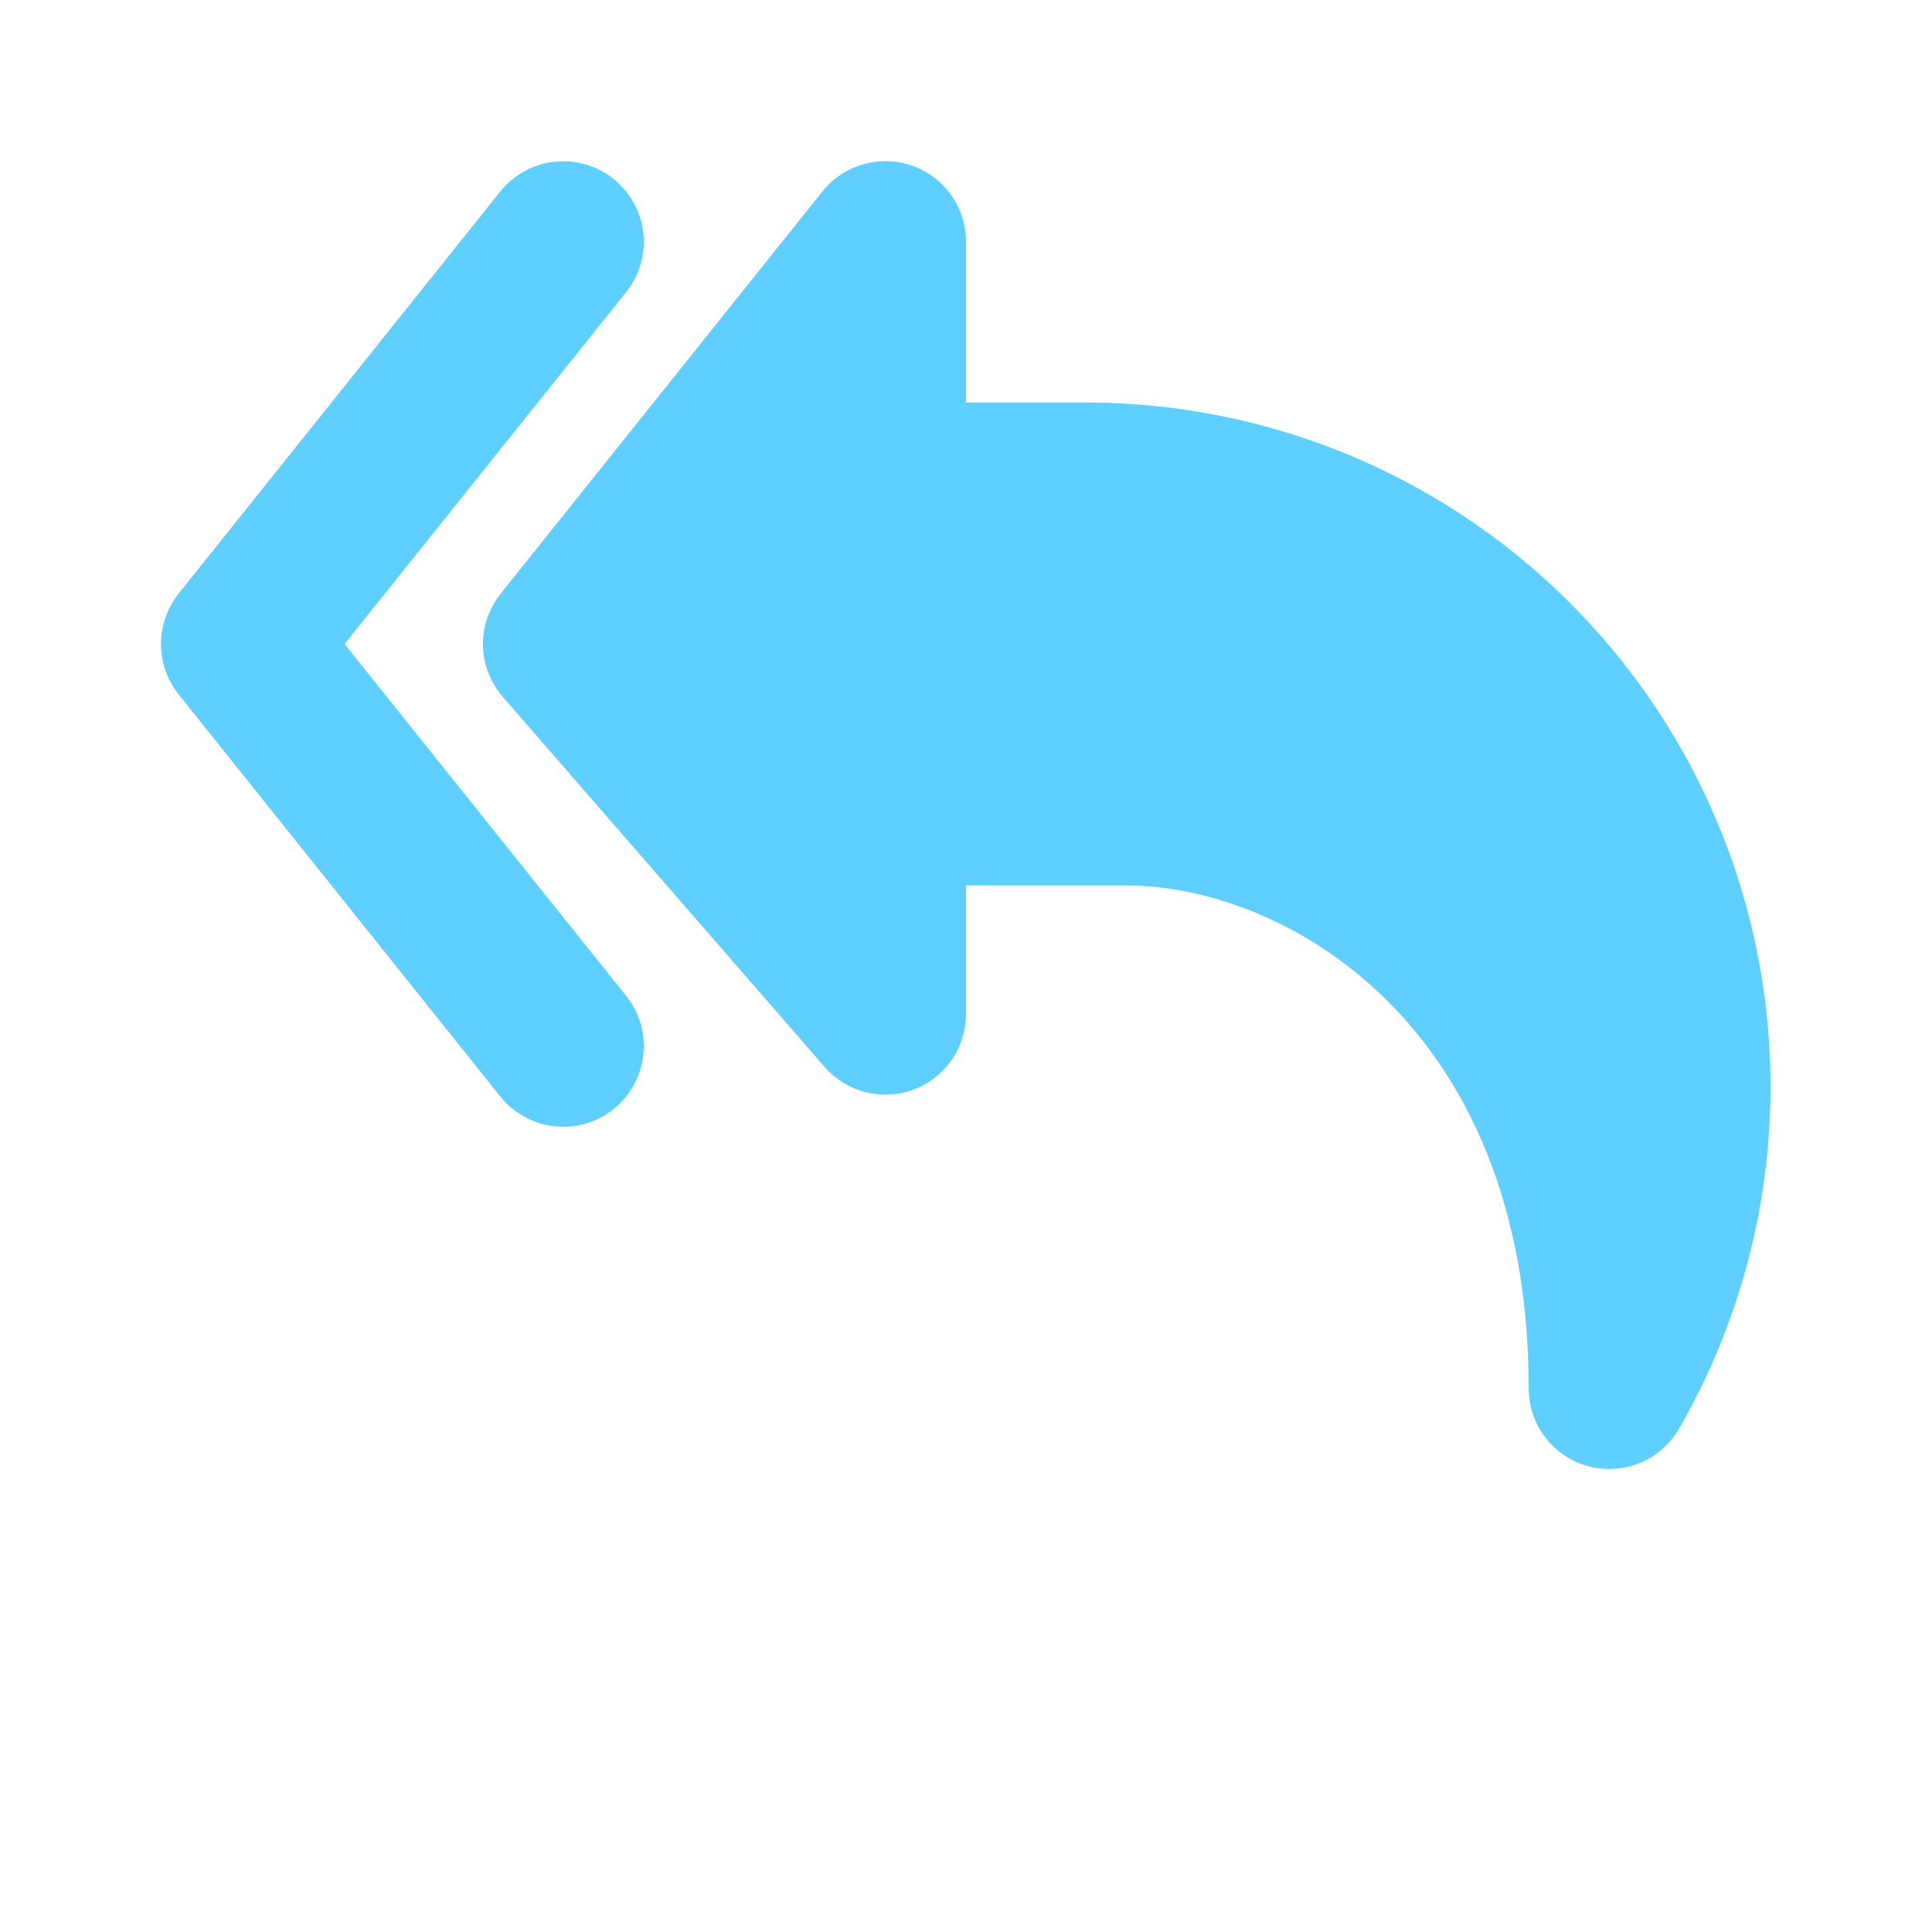 <svg width="24" height="24" viewBox="0 0 24 24" fill="none" xmlns="http://www.w3.org/2000/svg">
<path d="M13.5 5H12V3C11.999 2.793 11.935 2.591 11.815 2.423C11.695 2.254 11.526 2.127 11.33 2.058C11.135 1.99 10.923 1.983 10.724 2.04C10.525 2.097 10.349 2.214 10.219 2.375L6.219 7.375C6.073 7.558 5.995 7.786 6 8.02C6.005 8.255 6.092 8.48 6.245 8.656L10.245 13.256C10.379 13.409 10.557 13.518 10.754 13.568C10.951 13.618 11.159 13.606 11.35 13.535C11.54 13.464 11.705 13.336 11.821 13.169C11.937 13.002 11.999 12.803 12 12.6V11H14C15.93 11 18.99 12.697 18.99 17.25C18.991 17.47 19.063 17.683 19.197 17.857C19.331 18.031 19.518 18.157 19.73 18.214C19.942 18.271 20.167 18.257 20.37 18.174C20.573 18.09 20.744 17.942 20.854 17.753C21.6 16.461 21.993 14.996 21.994 13.504C21.994 12.012 21.602 10.547 20.857 9.255C20.111 7.962 19.039 6.889 17.748 6.142C16.457 5.395 14.992 5.002 13.5 5Z" fill="#5ECFFF"/>
<path d="M4.28 8L7.781 3.625C7.945 3.418 8.021 3.154 7.991 2.891C7.961 2.628 7.828 2.388 7.622 2.223C7.415 2.057 7.152 1.981 6.889 2.009C6.626 2.038 6.385 2.169 6.218 2.375L2.218 7.375C2.077 7.553 2 7.773 2 8C2 8.227 2.077 8.448 2.218 8.625L6.218 13.625C6.385 13.831 6.626 13.962 6.889 13.991C7.152 14.02 7.415 13.943 7.622 13.778C7.828 13.612 7.961 13.372 7.991 13.109C8.021 12.846 7.945 12.582 7.781 12.375L4.28 8Z" fill="#5ECFFF"/>
</svg>
